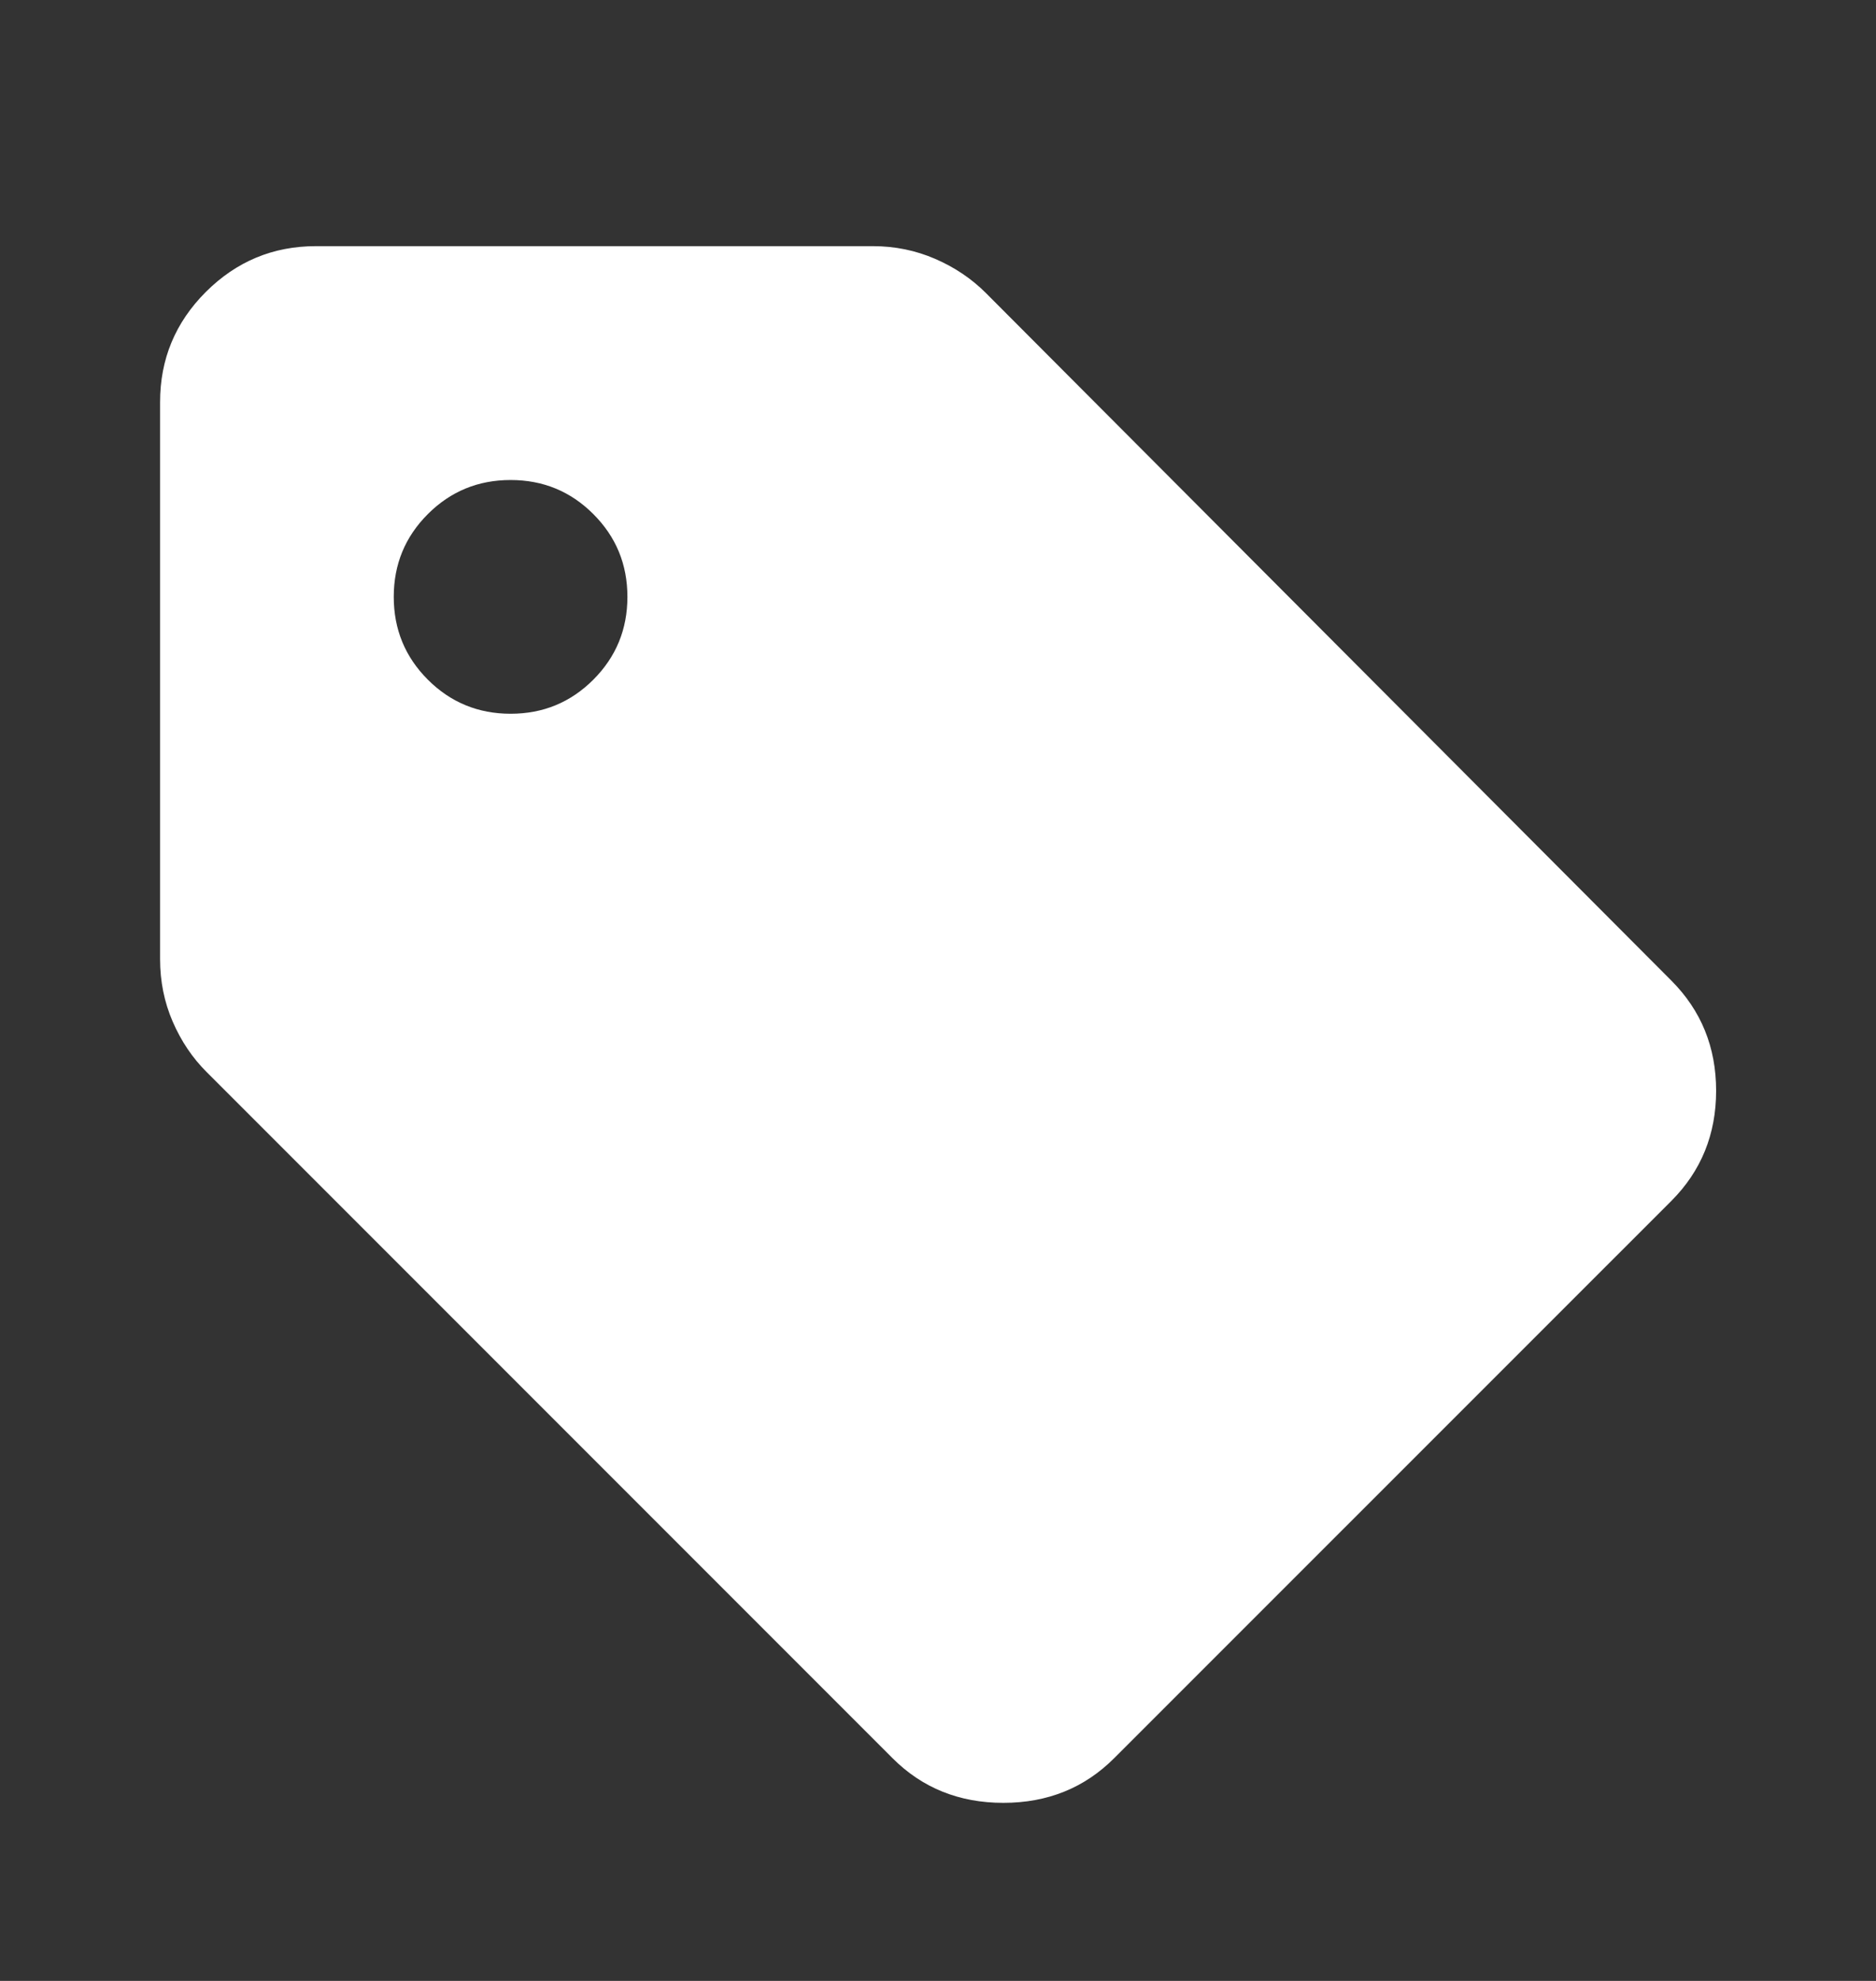 <svg width="18" height="19" viewBox="0 0 18 19" fill="none" xmlns="http://www.w3.org/2000/svg">
<rect x="0" y="0" width="18" height="19" fill="#333333" stroke="none"/>
<mask id="mask0_38_4073" style="mask-type:alpha" maskUnits="userSpaceOnUse" x="0" y="0" width="18" height="19">
<rect x="0.041" y="0.866" width="17.939" height="17.939" fill="#D9D9D9"/>
</mask>
<g mask="url(#mask0_38_4073)">
<path d="M10.692 16.862C10.406 17.149 10.051 17.292 9.627 17.292C9.203 17.292 8.848 17.149 8.562 16.862L1.984 10.284C1.847 10.148 1.738 9.986 1.657 9.799C1.576 9.612 1.536 9.412 1.536 9.201V3.856C1.536 3.445 1.682 3.093 1.975 2.8C2.268 2.508 2.619 2.361 3.031 2.361H8.375C8.587 2.361 8.786 2.402 8.973 2.483C9.16 2.564 9.322 2.673 9.459 2.81L16.037 9.406C16.323 9.693 16.466 10.045 16.466 10.462C16.466 10.879 16.323 11.231 16.037 11.518L10.692 16.862ZM4.899 6.846C5.211 6.846 5.475 6.737 5.693 6.519C5.911 6.301 6.02 6.036 6.02 5.725C6.02 5.413 5.911 5.149 5.693 4.931C5.475 4.713 5.211 4.604 4.899 4.604C4.588 4.604 4.323 4.713 4.105 4.931C3.887 5.149 3.778 5.413 3.778 5.725C3.778 6.036 3.887 6.301 4.105 6.519C4.323 6.737 4.588 6.846 4.899 6.846Z" fill="white"/>
</g>
</svg>

